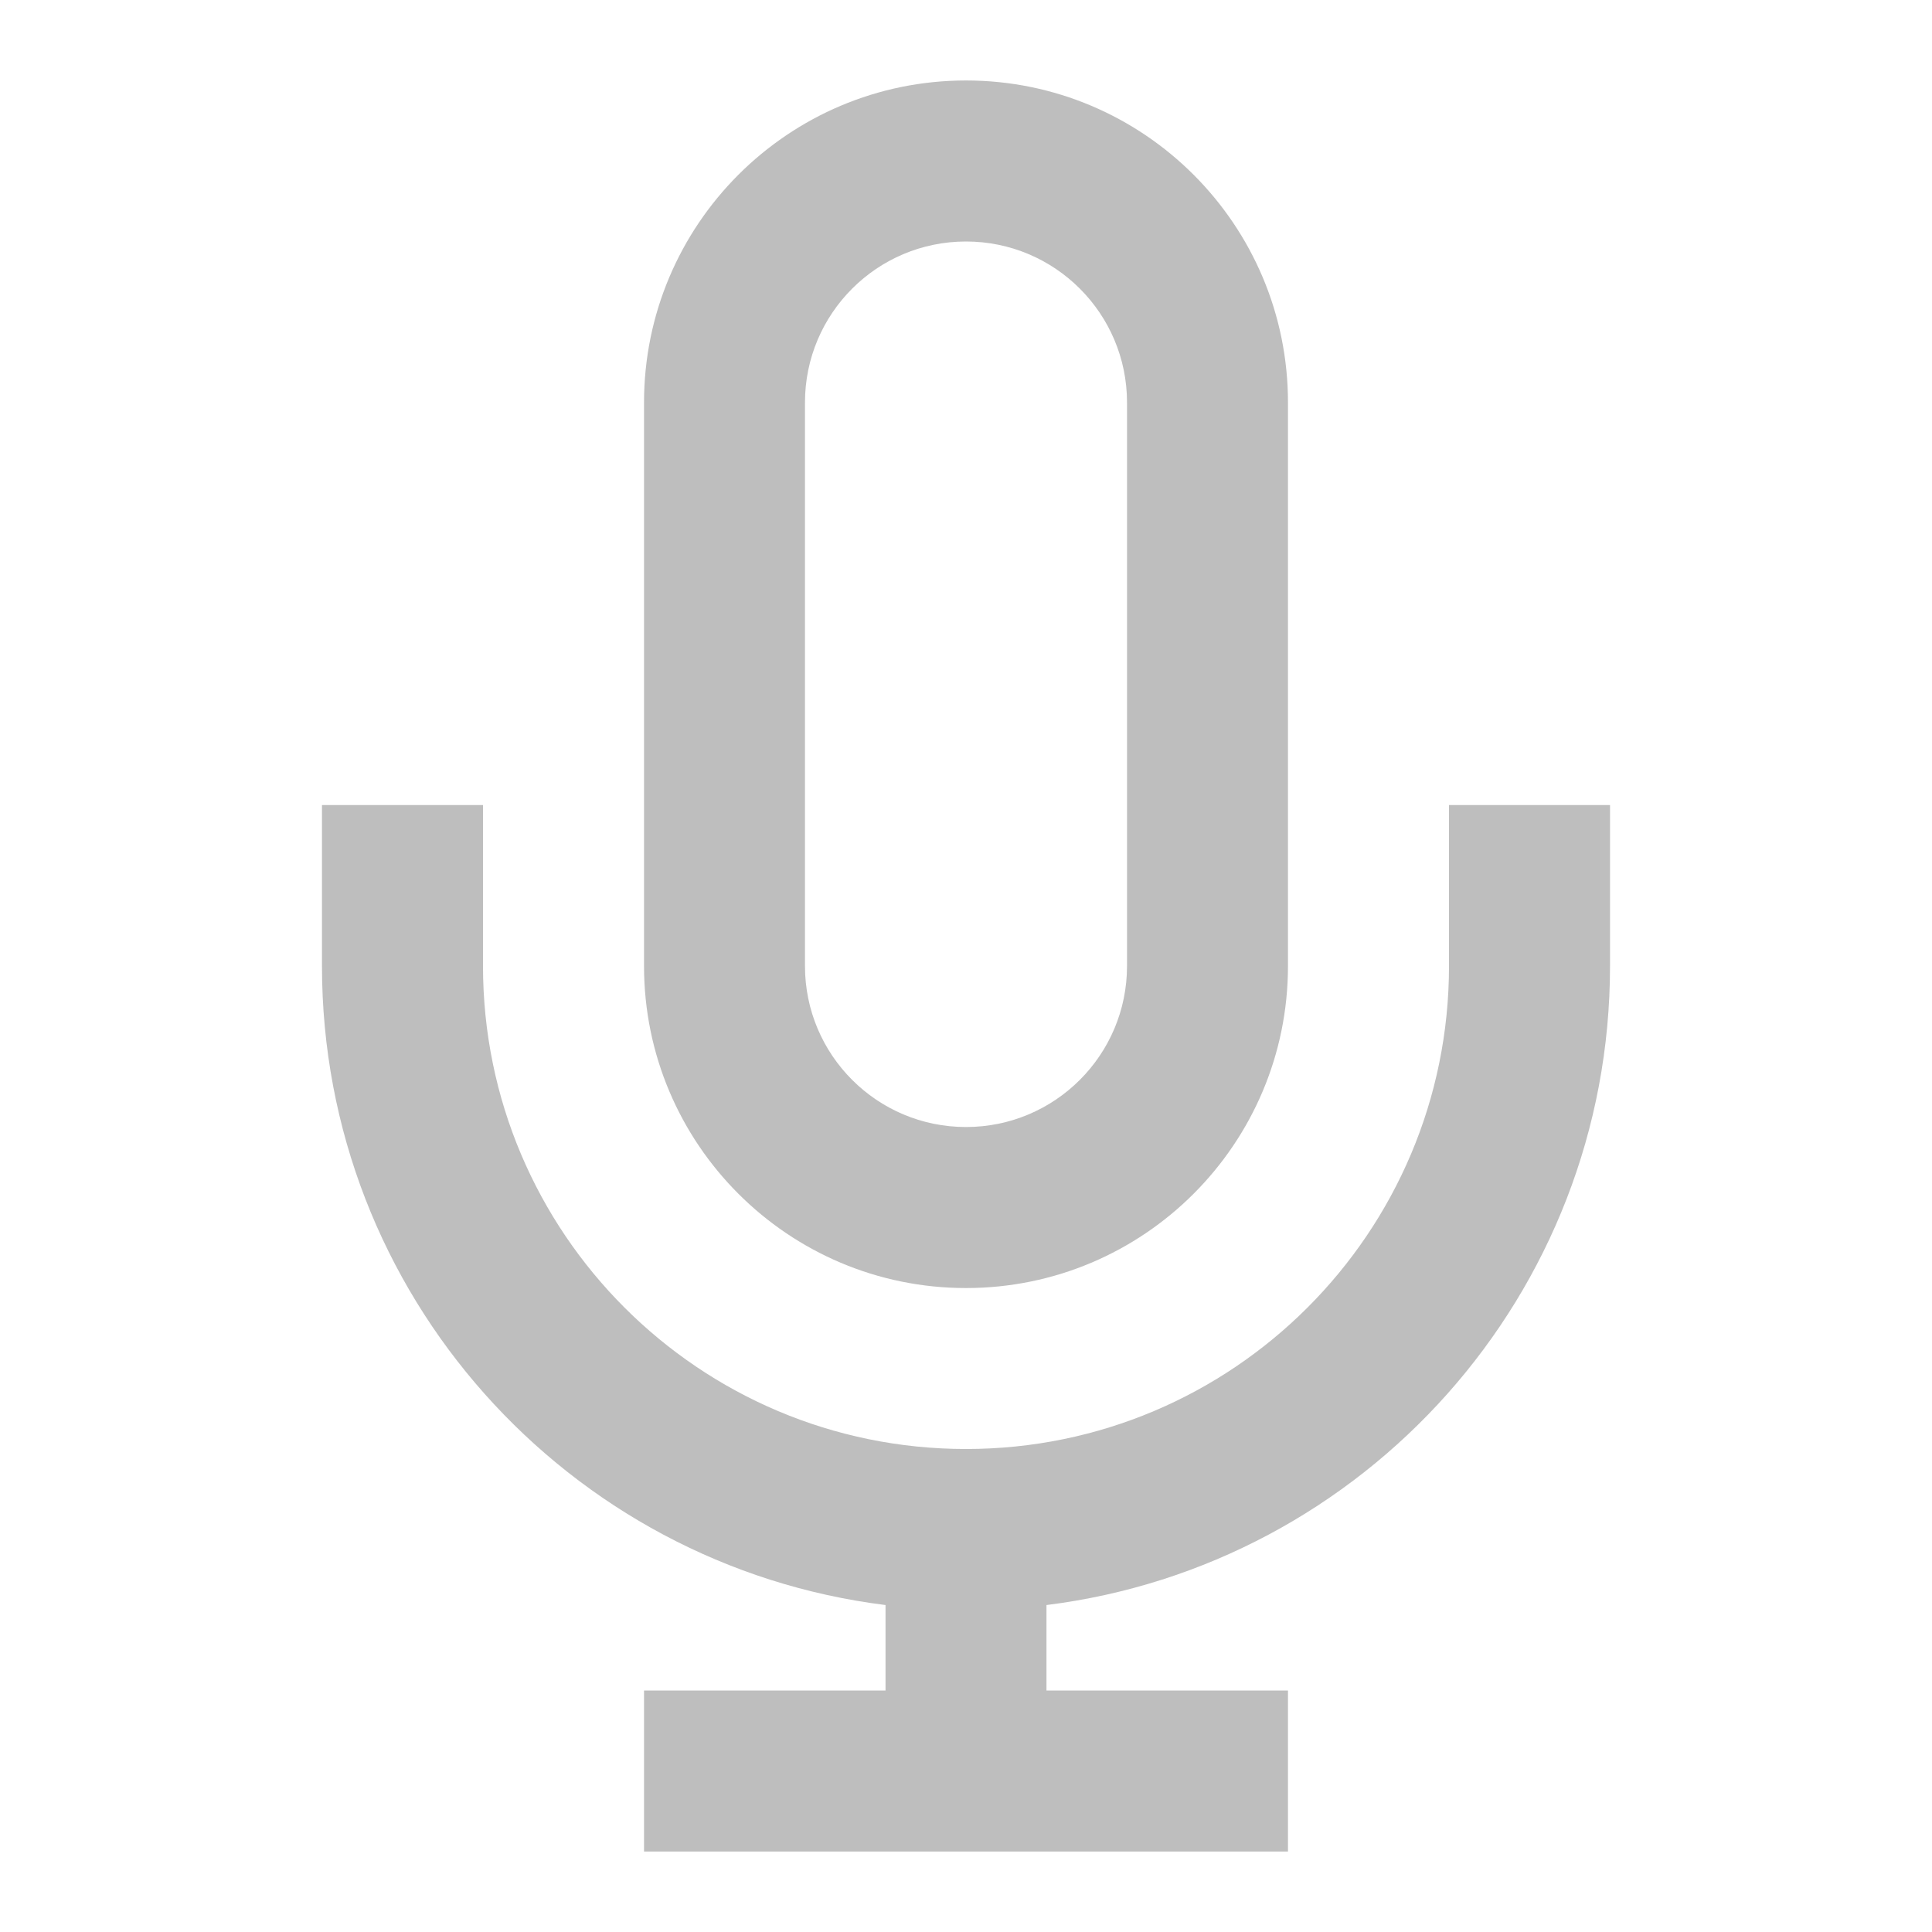 <svg width="26" height="26" viewBox="0 0 26 26" fill="none" xmlns="http://www.w3.org/2000/svg">
<path fill-rule="evenodd" clip-rule="evenodd" d="M13 1.083C15.393 1.083 17.333 3.024 17.333 5.417V13C17.333 15.393 15.393 17.334 13 17.334C10.607 17.334 8.667 15.393 8.667 13V5.417C8.667 3.024 10.607 1.083 13 1.083ZM14.083 21.6V22.75H17.333V24.917H8.667V22.75H11.917V21.6C7.641 21.067 4.333 17.42 4.333 13V10.834H6.5V13C6.5 16.59 9.41 19.5 13 19.5C16.59 19.5 19.5 16.59 19.5 13V10.834H21.667V13C21.667 17.42 18.358 21.067 14.083 21.6ZM10.833 5.417C10.833 4.22 11.803 3.25 13 3.25C14.197 3.25 15.167 4.22 15.167 5.417V13C15.167 14.197 14.197 15.167 13 15.167C11.803 15.167 10.833 14.197 10.833 13V5.417Z" fill="#BEBEBE"/>
</svg>
